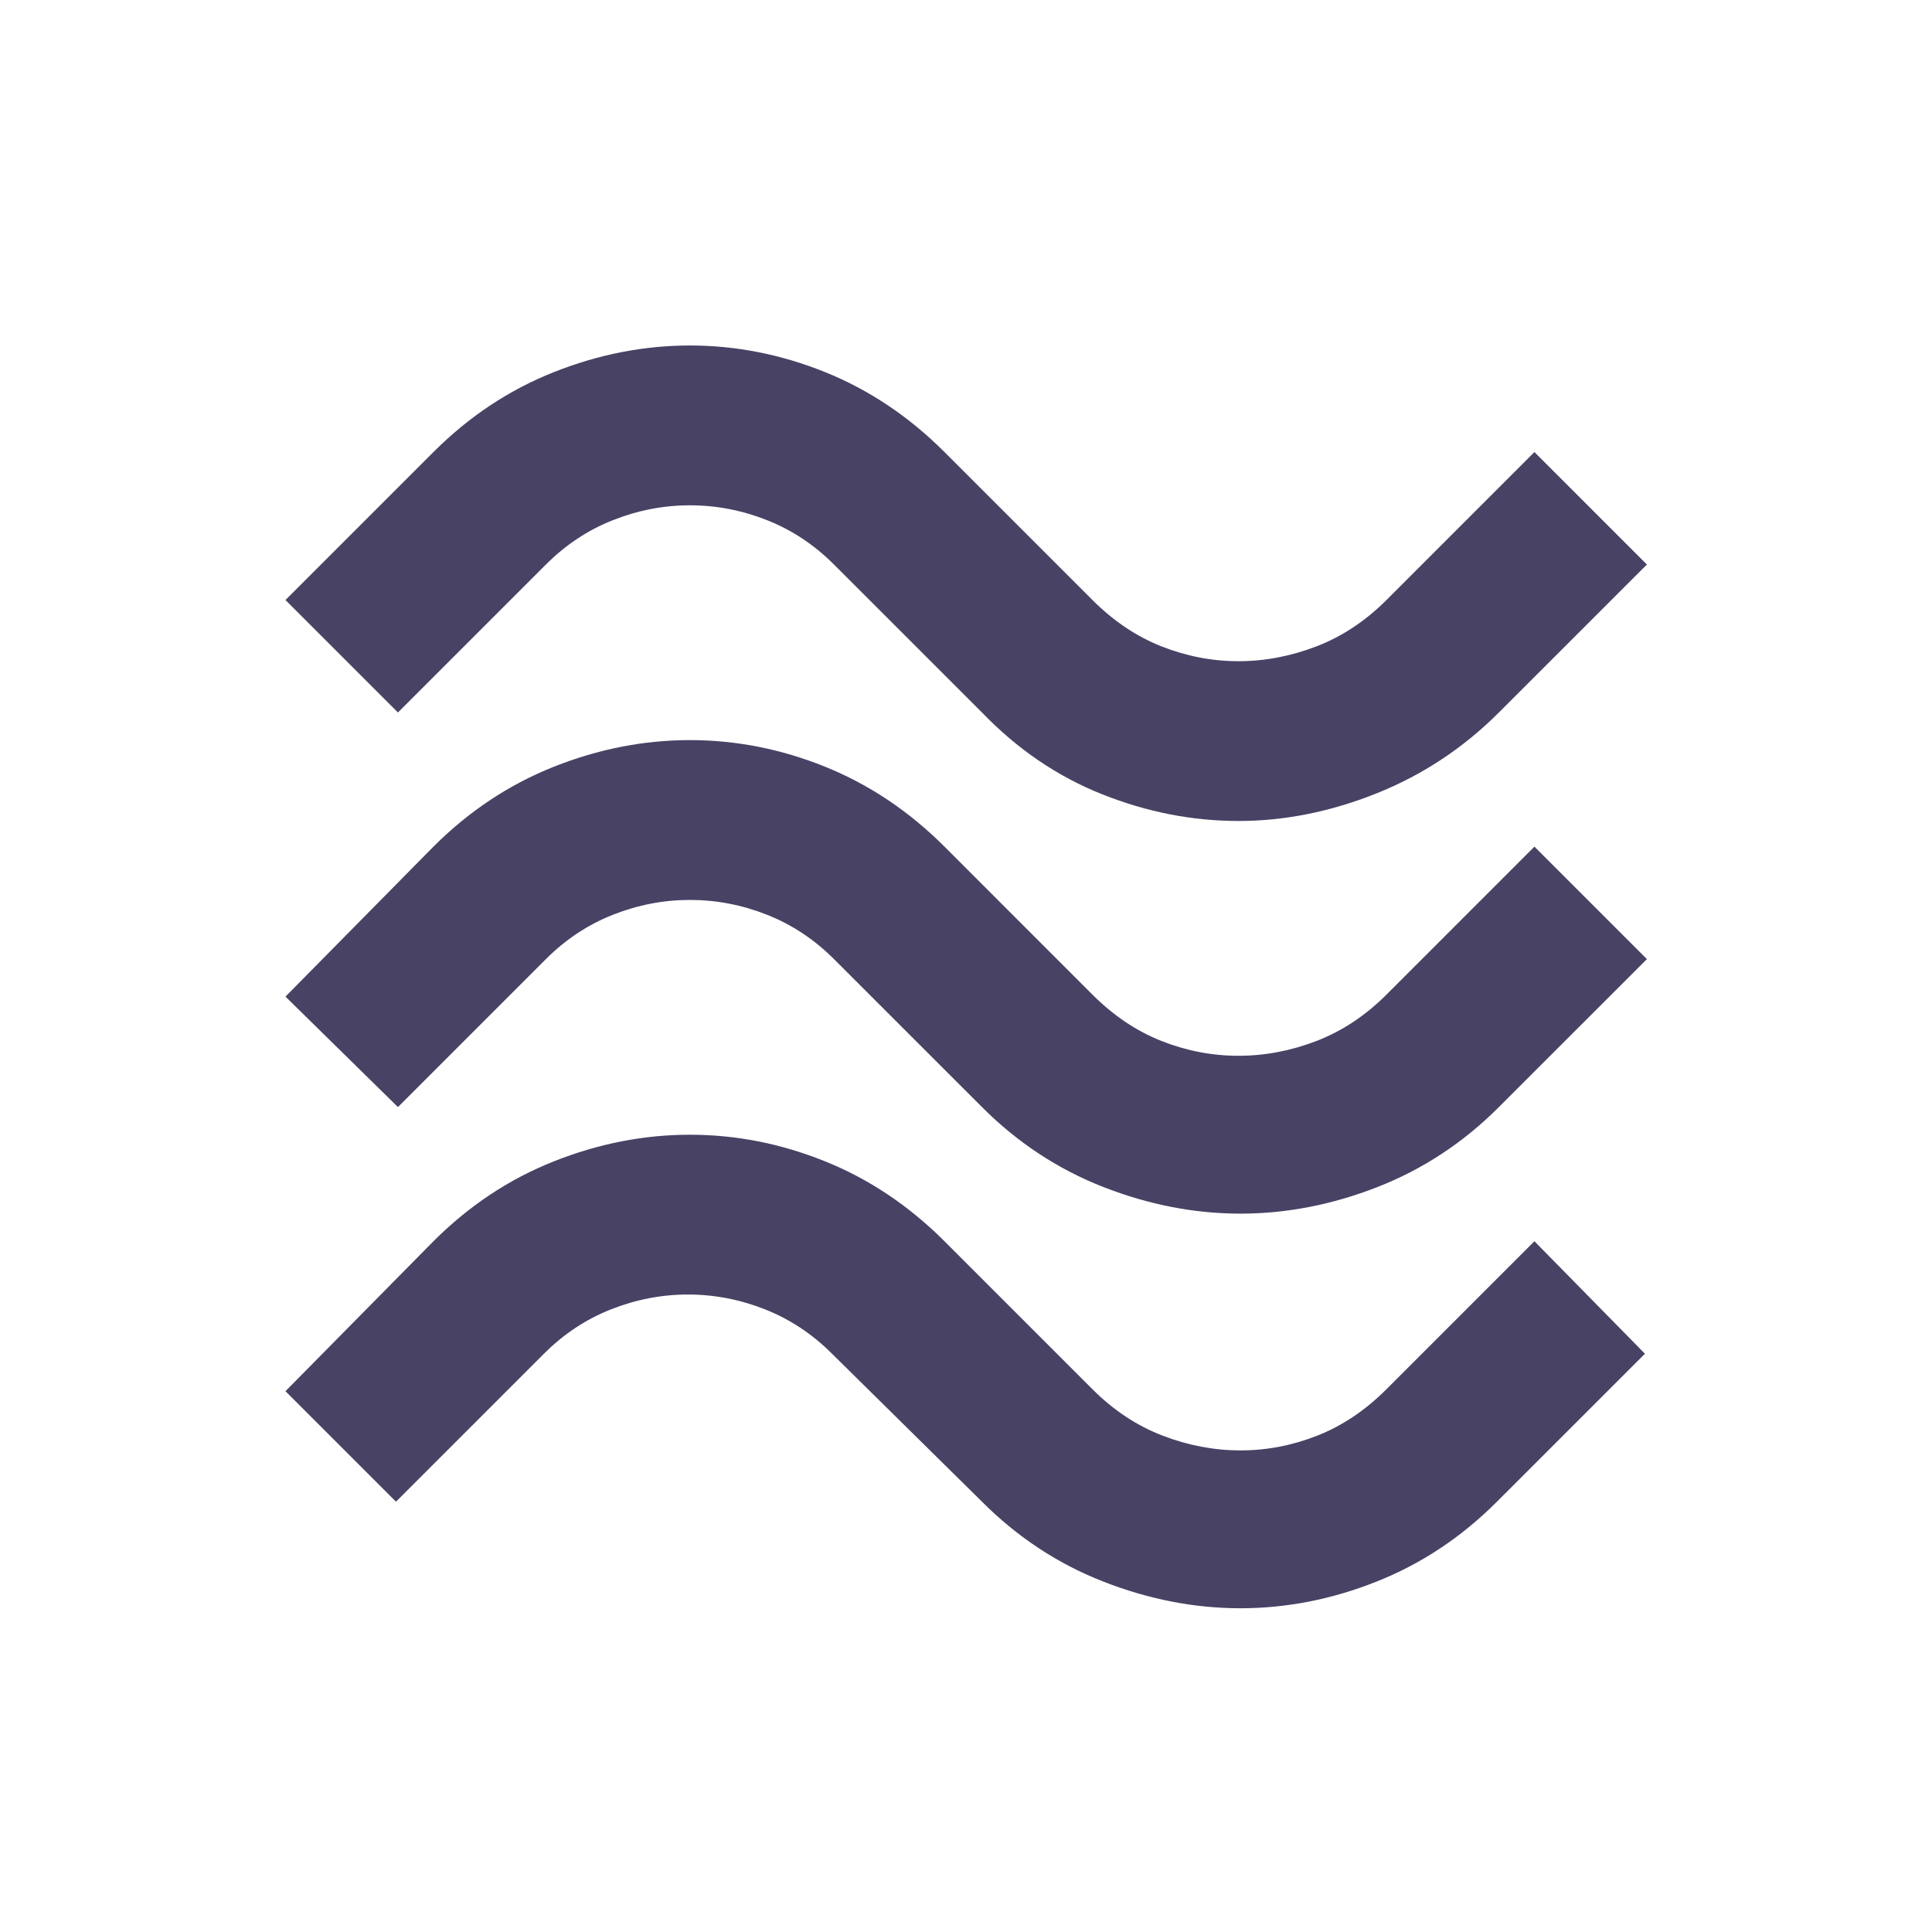 <svg width="51" height="51" viewBox="0 0 51 51" fill="none" xmlns="http://www.w3.org/2000/svg">
<mask id="mask0_70_94" style="mask-type:alpha" maskUnits="userSpaceOnUse" x="0" y="0" width="51" height="51">
<rect x="0.505" y="0.787" width="50" height="50" fill="#D9D9D9"/>
</mask>
<g mask="url(#mask0_70_94)">
<path d="M39.567 18.808C38.63 19.745 37.553 20.457 36.338 20.943C35.123 21.429 33.908 21.672 32.692 21.672C31.477 21.672 30.279 21.438 29.099 20.969C27.918 20.5 26.859 19.78 25.922 18.808L22.015 14.902C21.494 14.381 20.904 13.99 20.244 13.73C19.585 13.469 18.908 13.339 18.213 13.339C17.519 13.339 16.842 13.469 16.182 13.73C15.522 13.99 14.932 14.381 14.411 14.902L10.505 18.808L7.536 15.839L11.442 11.933C12.38 10.995 13.439 10.292 14.62 9.823C15.8 9.355 16.998 9.12 18.213 9.12C19.428 9.12 20.618 9.355 21.781 9.823C22.944 10.292 23.994 10.995 24.932 11.933L28.838 15.839C29.394 16.395 30.001 16.802 30.661 17.063C31.321 17.323 31.998 17.454 32.692 17.454C33.387 17.454 34.073 17.323 34.75 17.063C35.427 16.802 36.043 16.395 36.599 15.839L40.505 11.933L43.474 14.902L39.567 18.808ZM39.567 29.224C38.63 30.162 37.562 30.865 36.364 31.334C35.166 31.802 33.96 32.037 32.745 32.037C31.529 32.037 30.323 31.802 29.125 31.334C27.927 30.865 26.859 30.162 25.922 29.224L22.015 25.318C21.494 24.797 20.904 24.407 20.244 24.146C19.585 23.886 18.908 23.756 18.213 23.756C17.519 23.756 16.842 23.886 16.182 24.146C15.522 24.407 14.932 24.797 14.411 25.318L10.505 29.224L7.536 26.308L11.442 22.349C12.38 21.412 13.439 20.709 14.62 20.24C15.8 19.771 16.998 19.537 18.213 19.537C19.428 19.537 20.618 19.771 21.781 20.24C22.944 20.709 23.994 21.412 24.932 22.349L28.838 26.256C29.394 26.811 30.001 27.219 30.661 27.48C31.321 27.74 31.998 27.87 32.692 27.87C33.387 27.87 34.073 27.74 34.75 27.48C35.427 27.219 36.043 26.811 36.599 26.256L40.505 22.349L43.474 25.318L39.567 29.224ZM39.515 39.641C38.578 40.579 37.519 41.282 36.338 41.75C35.158 42.219 33.96 42.454 32.745 42.454C31.529 42.454 30.323 42.219 29.125 41.75C27.927 41.282 26.859 40.579 25.922 39.641L21.963 35.735C21.442 35.214 20.852 34.823 20.192 34.563C19.533 34.303 18.856 34.172 18.161 34.172C17.467 34.172 16.79 34.303 16.13 34.563C15.47 34.823 14.88 35.214 14.359 35.735L10.453 39.641L7.536 36.724L11.442 32.766C12.38 31.829 13.439 31.125 14.62 30.657C15.8 30.188 16.998 29.954 18.213 29.954C19.428 29.954 20.618 30.188 21.781 30.657C22.944 31.125 23.994 31.829 24.932 32.766L28.838 36.672C29.394 37.228 30.01 37.636 30.687 37.896C31.364 38.157 32.05 38.287 32.745 38.287C33.439 38.287 34.116 38.157 34.776 37.896C35.435 37.636 36.043 37.228 36.599 36.672L40.505 32.766L43.422 35.735L39.515 39.641Z" fill="#484265"/>
</g>
</svg>
